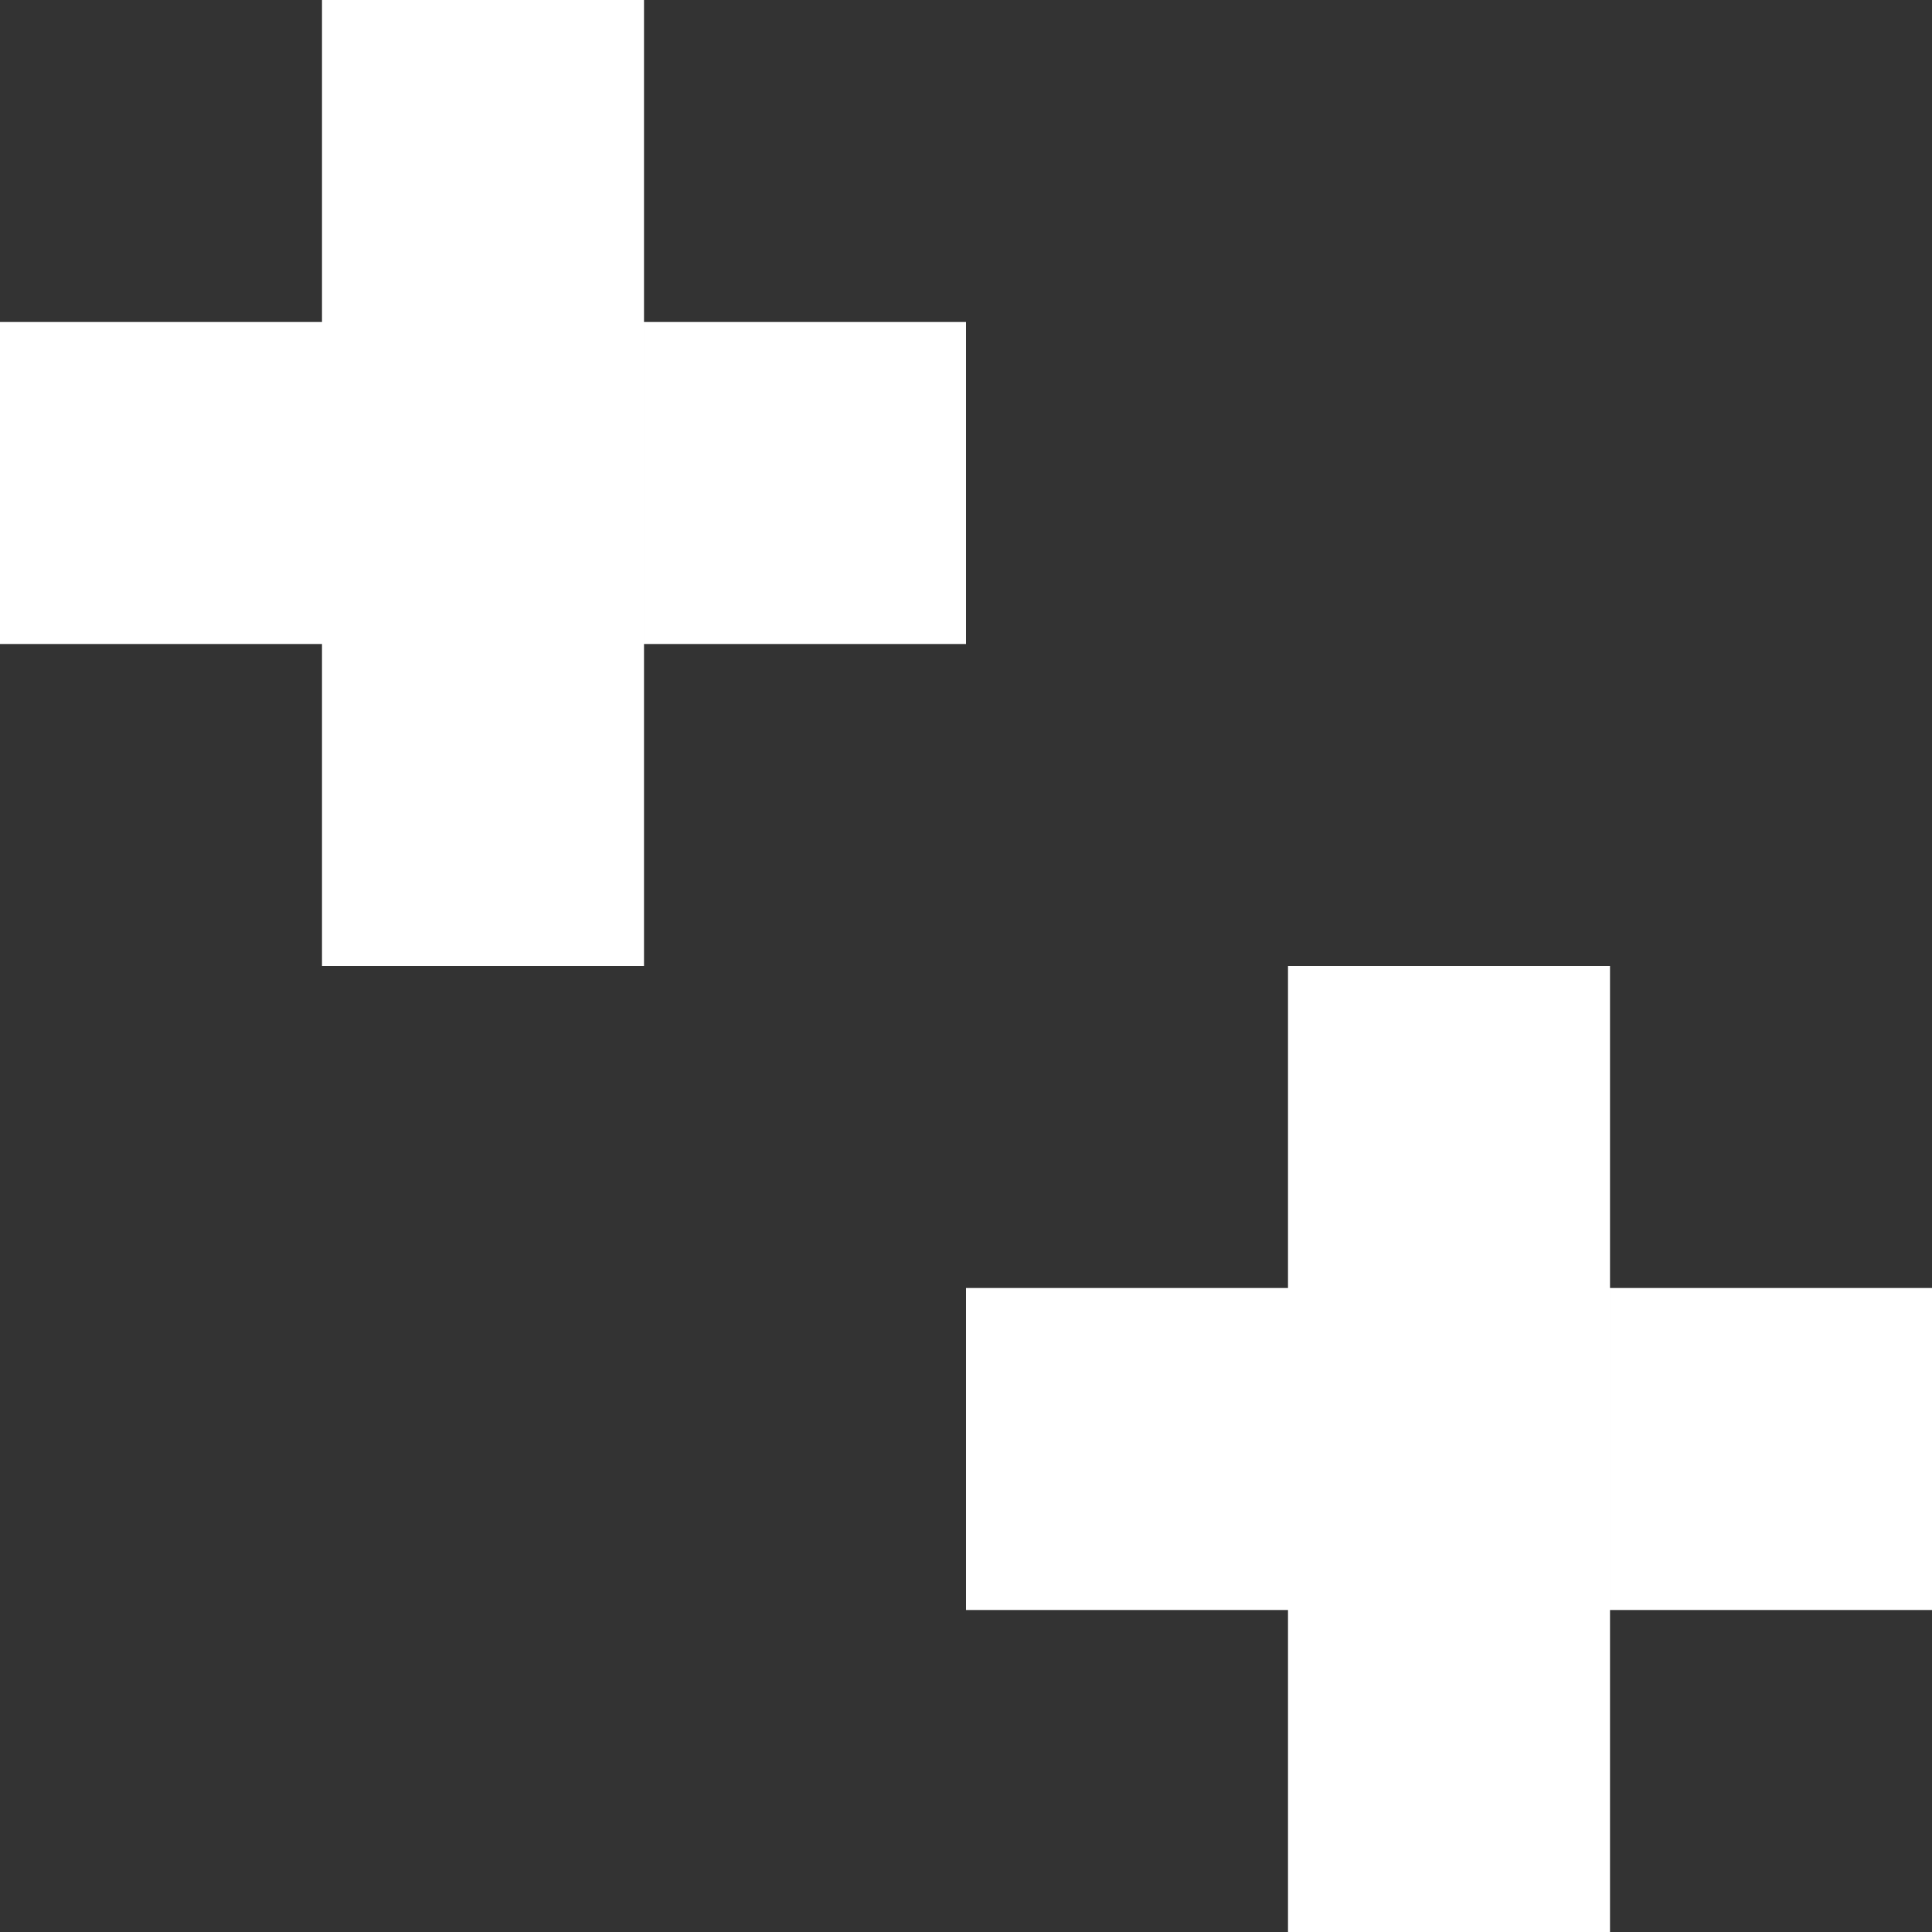 <svg width="6" height="6" xmlns="http://www.w3.org/2000/svg">
    <rect width="100%" height="100%" fill="#333333" stroke="none"/>
    <g fill="#FFF" fill-rule="evenodd">
        <path d="M1 1h1v1H1zM1 2h1v1H1zM2 1h1v1H2zM1 0h1v1H1zM0 1h1v1H0z"/>
        <g>
            <path d="M4 4h1v1H4zM4 5h1v1H4zM5 4h1v1H5zM4 3h1v1H4zM3 4h1v1H3z"/>
        </g>
    </g>
</svg>
